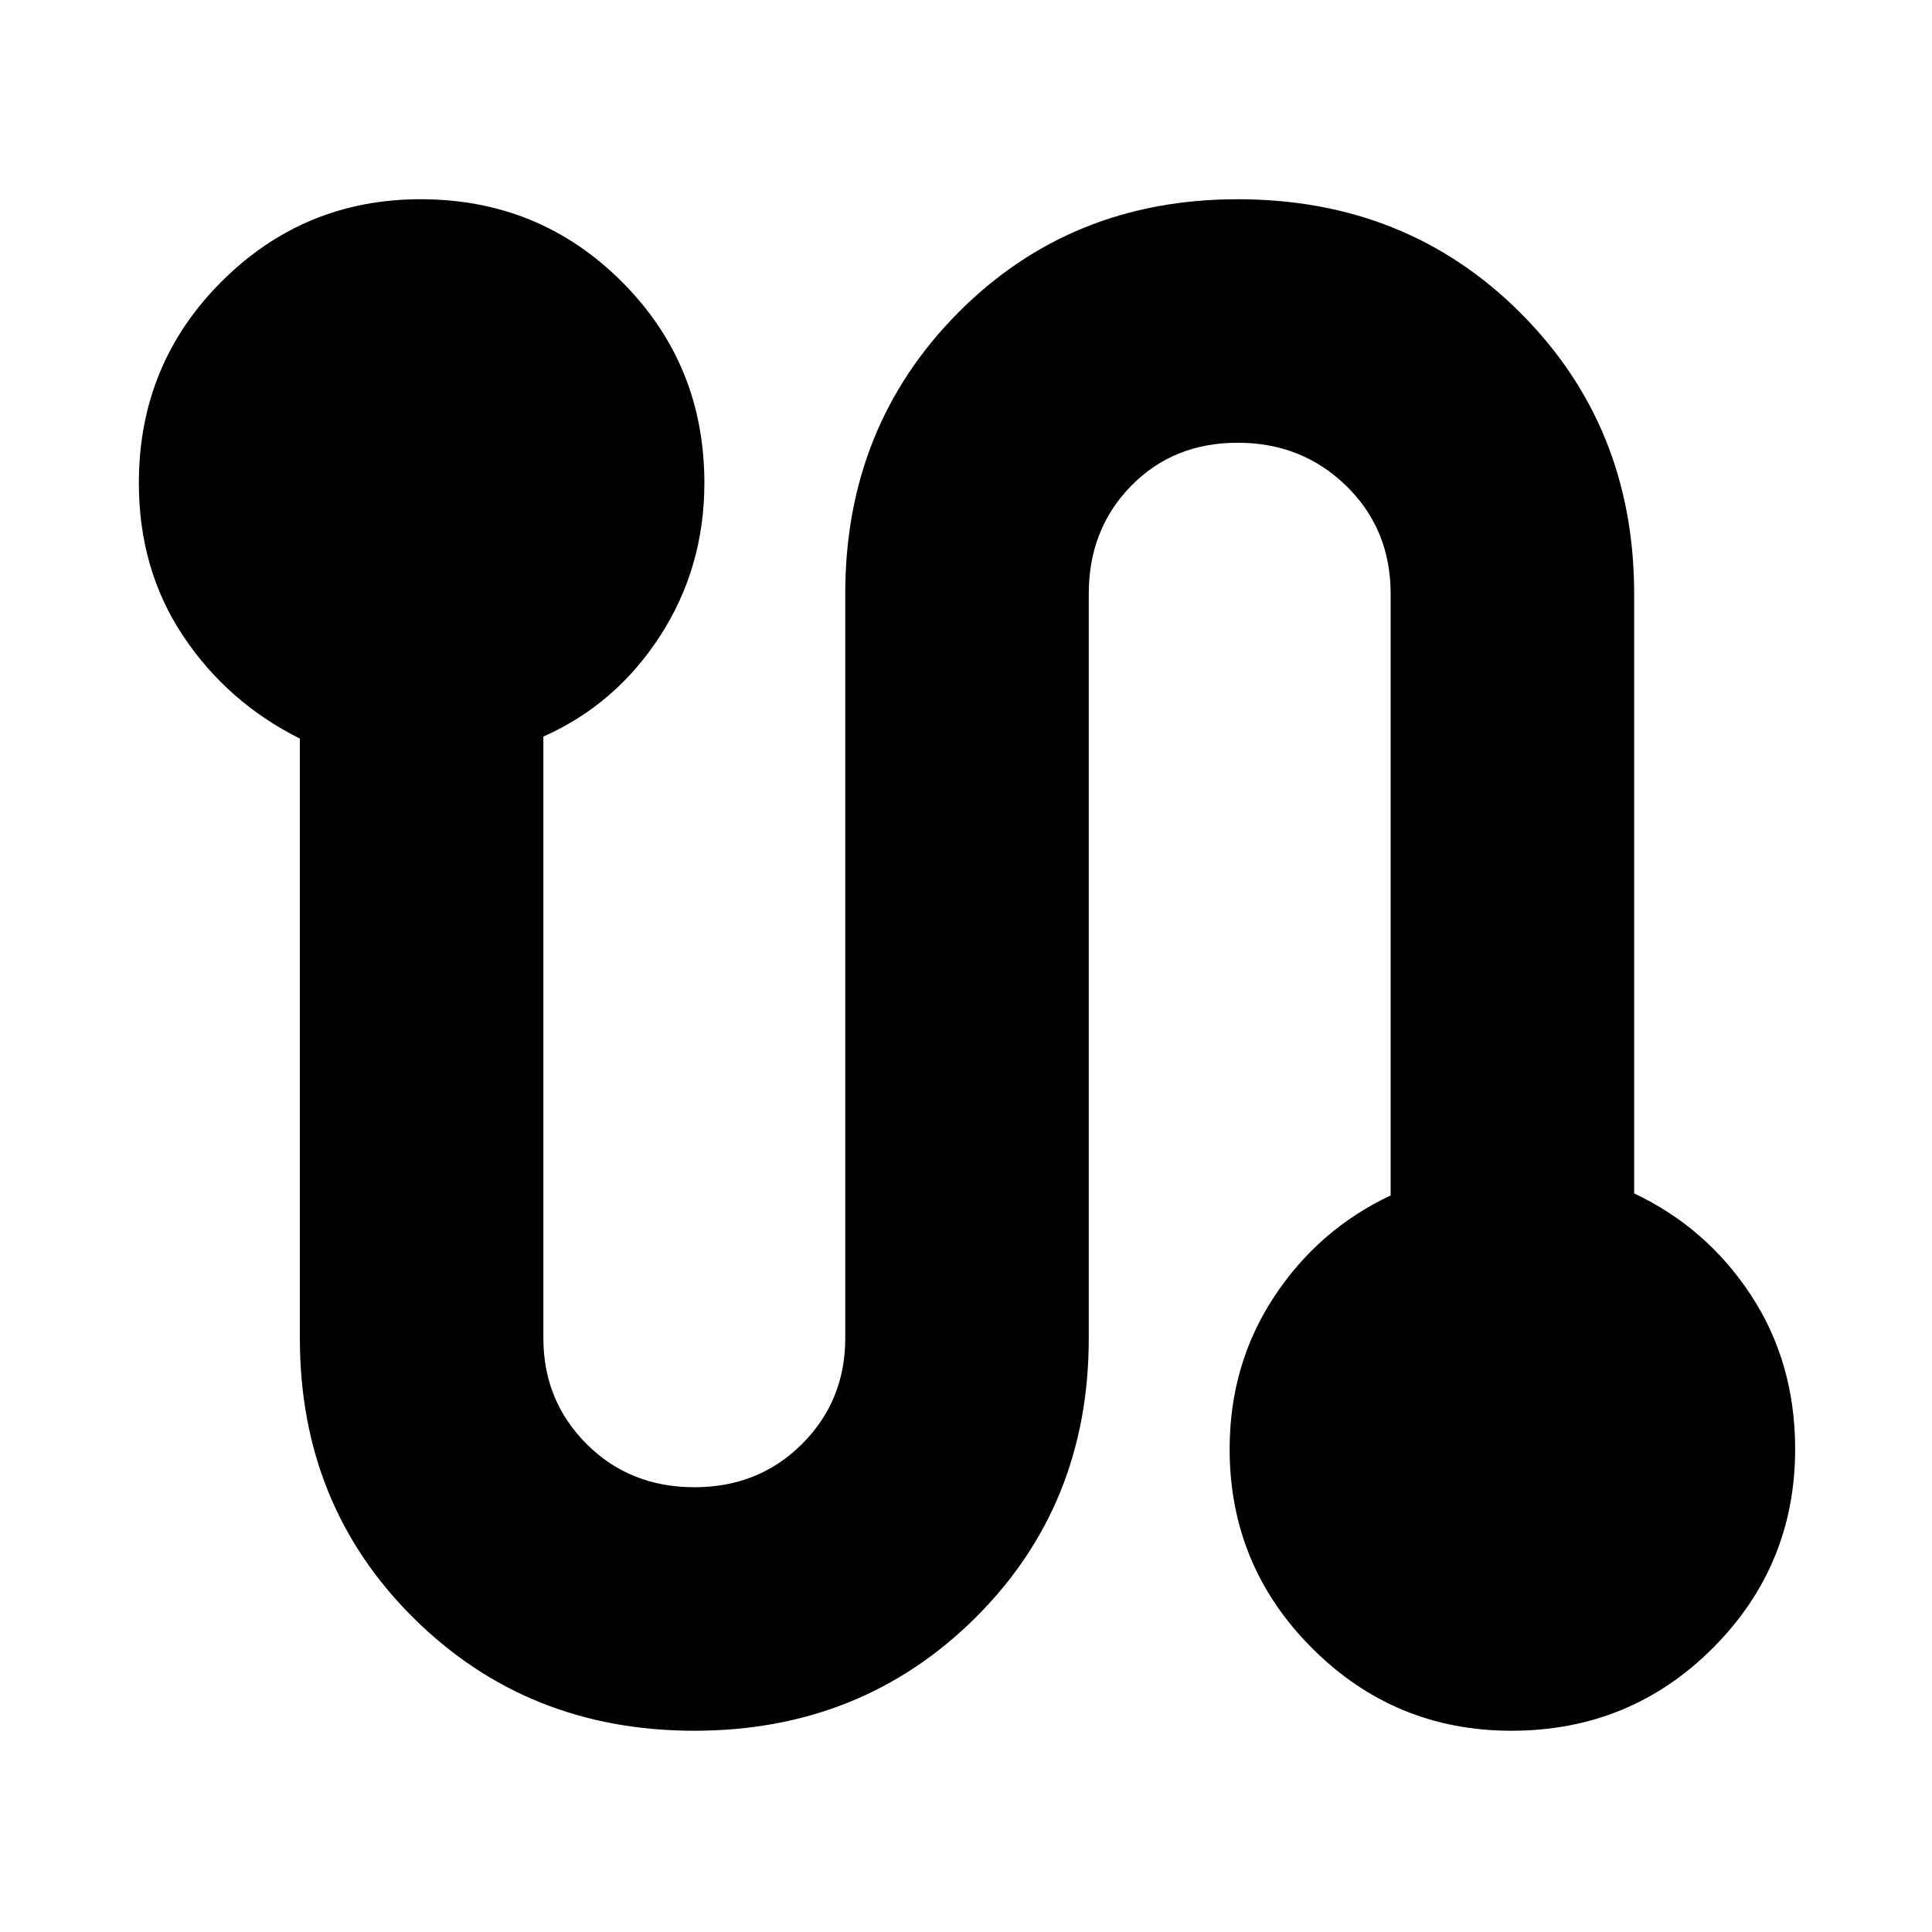 <svg xmlns="http://www.w3.org/2000/svg" height="24" width="24"><path d="M8.625 21.5q-2.075 0-3.487-1.4-1.413-1.4-1.413-3.475v-7.45q-.9-.45-1.45-1.275-.55-.825-.55-1.9 0-1.475 1.025-2.5t2.475-1.025q1.475 0 2.5 1.025T8.75 6q0 1.05-.55 1.9-.55.85-1.45 1.25v7.475q0 .775.537 1.313.538.537 1.338.537t1.338-.537q.537-.538.537-1.313v-9.25q0-2.075 1.4-3.488 1.4-1.412 3.475-1.412 2.1 0 3.513 1.412Q20.3 5.3 20.3 7.375v7.45q.9.425 1.45 1.262.55.838.55 1.913 0 1.45-1.025 2.475-1.025 1.025-2.5 1.025-1.45 0-2.475-1.025Q15.275 19.45 15.275 18q0-1.05.55-1.887.55-.838 1.45-1.263V7.375q0-.8-.55-1.338-.55-.537-1.35-.537t-1.325.537q-.525.538-.525 1.338v9.25q0 2.075-1.412 3.475-1.413 1.4-3.488 1.4Z"/></svg>